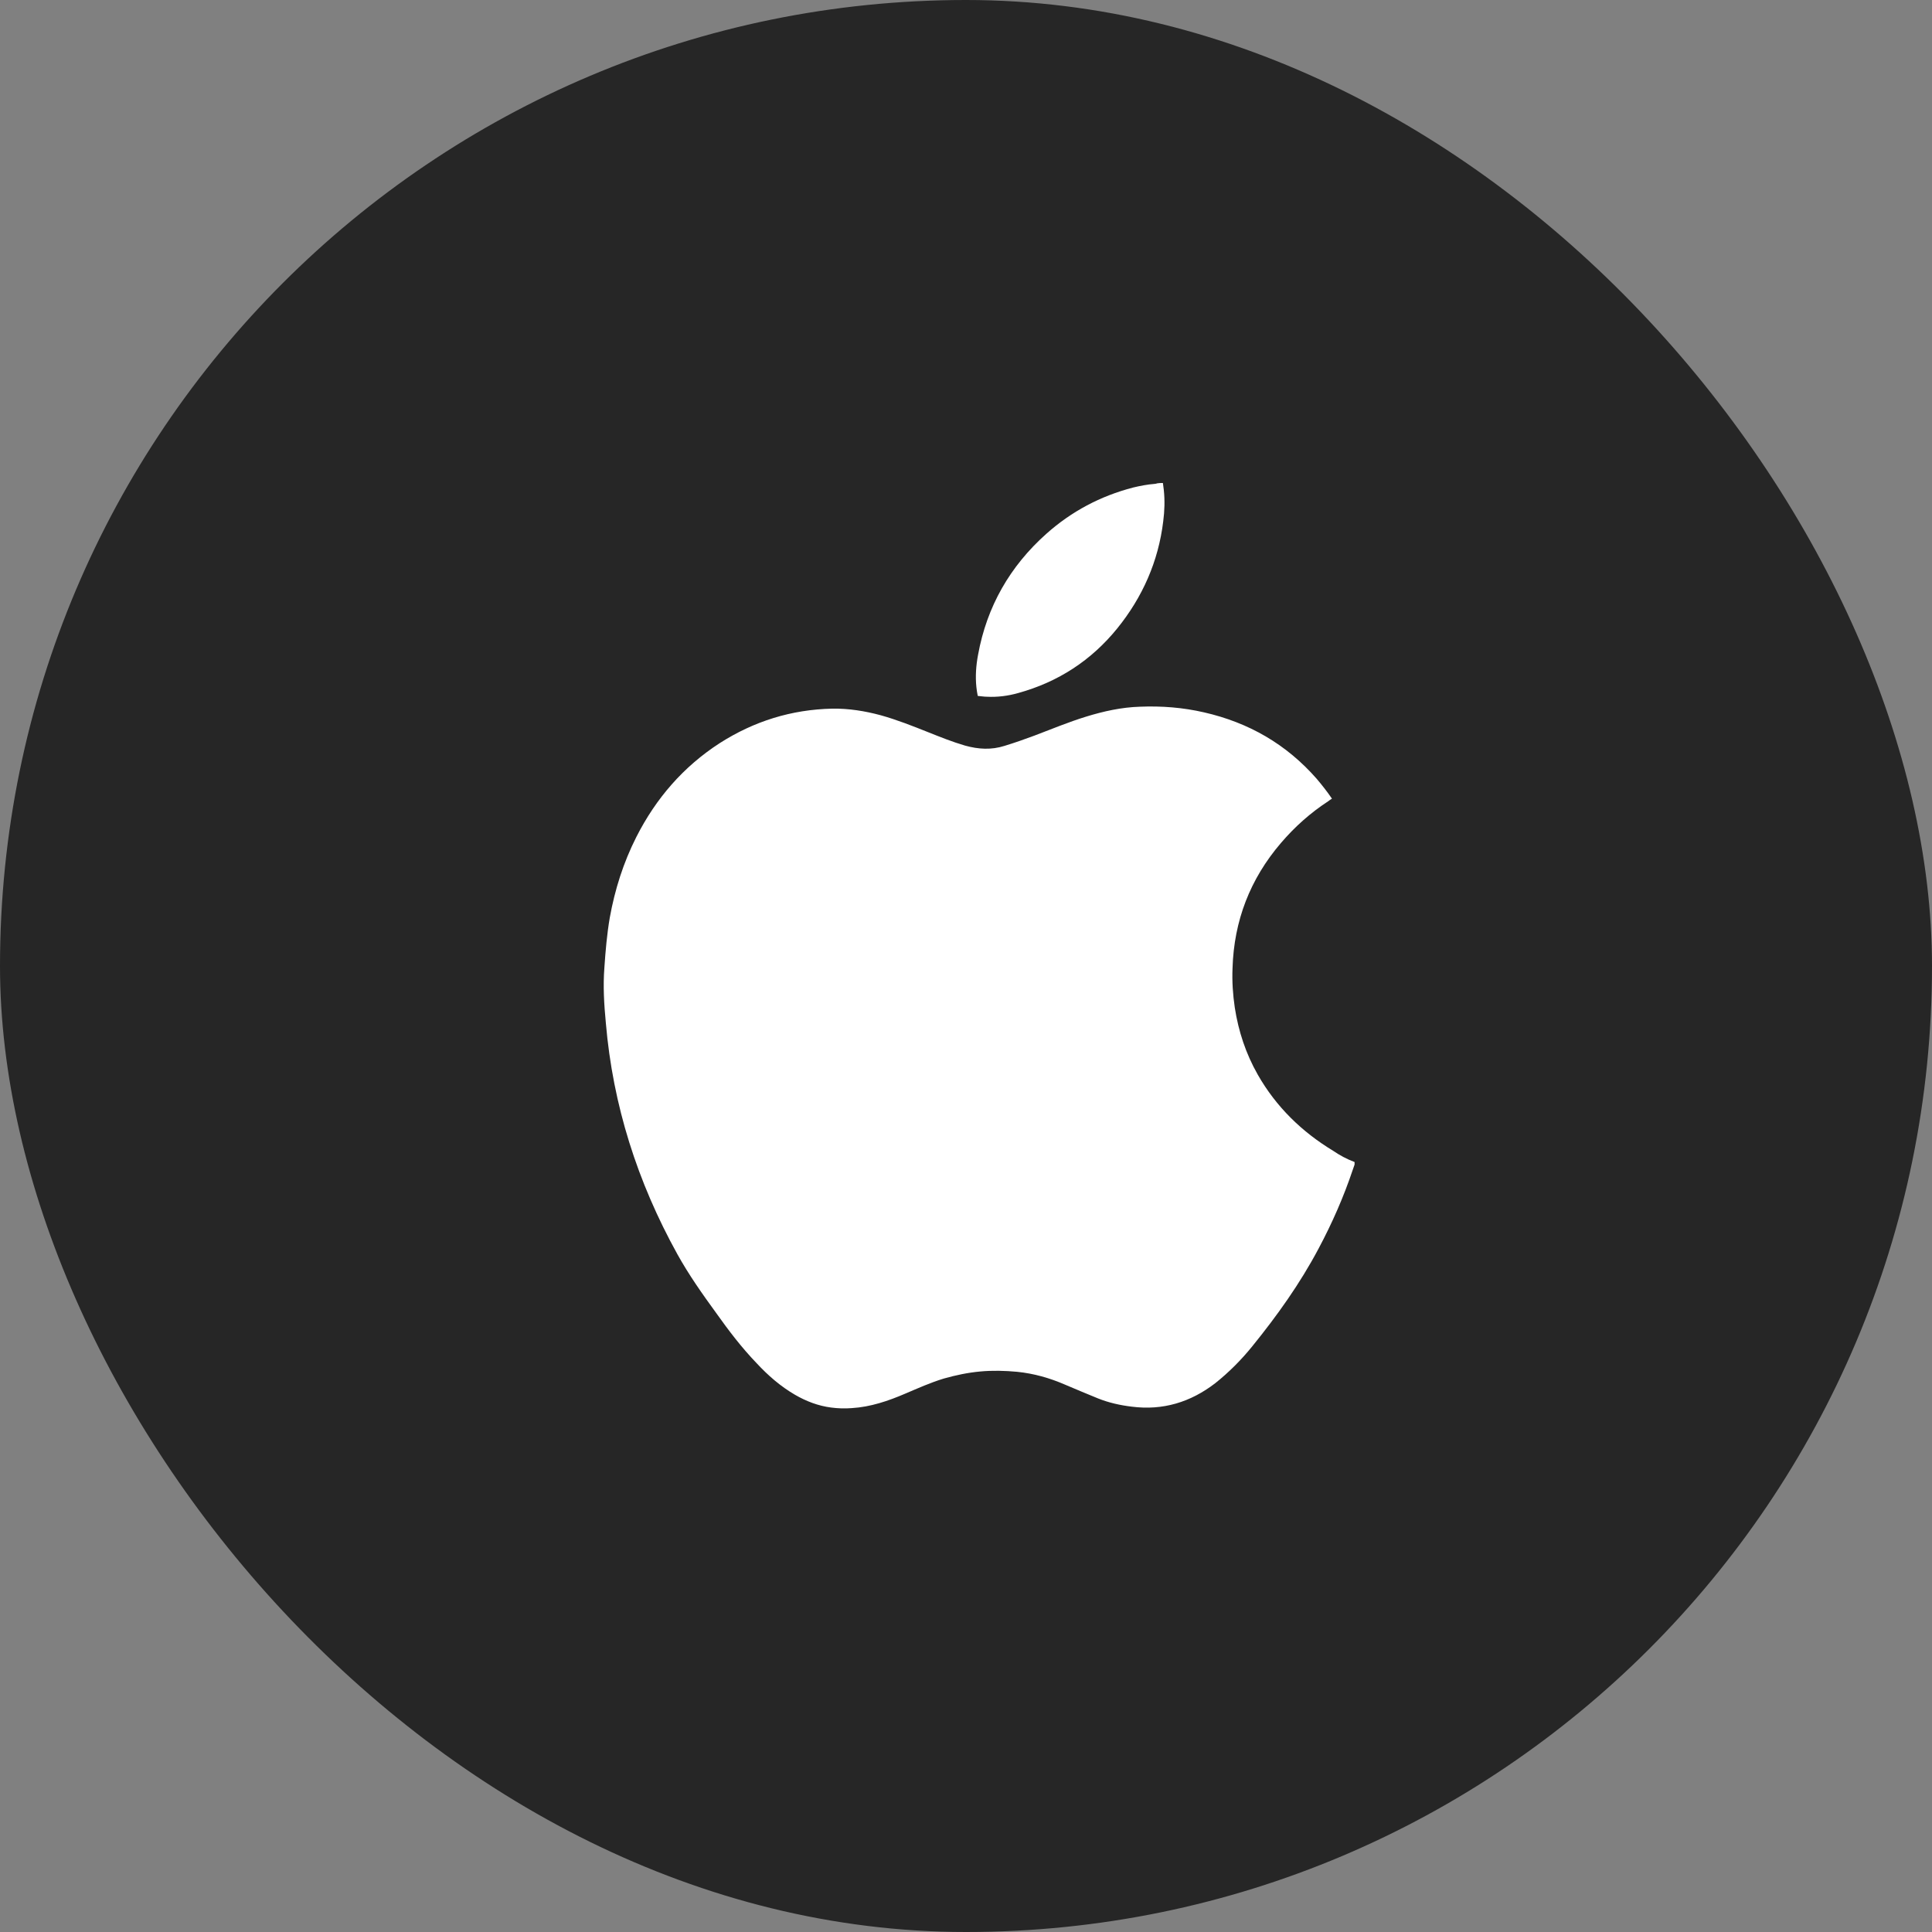 <svg width="24" height="24" viewBox="0 0 24 24" fill="none" xmlns="http://www.w3.org/2000/svg">
<rect x="0" y="0" width="24" height="24" fill="#808080" stroke="none"/>
<rect width="24" height="24" rx="12" fill="#262626"/>
<path d="M16.827 14.435C16.827 14.445 16.827 14.456 16.827 14.467C16.82 14.488 16.813 14.505 16.806 14.527C16.693 14.865 16.549 15.193 16.38 15.51C16.148 15.948 15.863 16.346 15.554 16.727C15.417 16.896 15.265 17.048 15.097 17.182C14.791 17.418 14.446 17.524 14.059 17.474C13.915 17.457 13.774 17.425 13.641 17.372C13.504 17.316 13.367 17.259 13.229 17.2C13.04 17.118 12.843 17.062 12.635 17.041C12.484 17.027 12.329 17.023 12.178 17.037C12.023 17.051 11.872 17.083 11.724 17.125C11.559 17.175 11.404 17.245 11.246 17.312C11.032 17.404 10.813 17.478 10.582 17.492C10.493 17.499 10.409 17.496 10.325 17.485C10.163 17.464 10.015 17.407 9.875 17.326C9.695 17.221 9.541 17.087 9.4 16.935C9.213 16.741 9.052 16.529 8.897 16.311C8.725 16.075 8.556 15.835 8.415 15.581C7.919 14.685 7.613 13.73 7.526 12.707C7.504 12.478 7.49 12.249 7.508 12.019C7.522 11.811 7.54 11.603 7.575 11.399C7.638 11.05 7.744 10.715 7.905 10.397C8.148 9.918 8.489 9.523 8.943 9.23C9.368 8.959 9.832 8.814 10.339 8.803C10.543 8.8 10.743 8.832 10.94 8.885C11.141 8.941 11.338 9.019 11.531 9.096C11.682 9.156 11.83 9.216 11.988 9.262C12.153 9.308 12.315 9.318 12.48 9.265C12.604 9.227 12.727 9.184 12.85 9.138C13.064 9.057 13.275 8.969 13.493 8.902C13.711 8.835 13.933 8.786 14.161 8.779C14.429 8.768 14.696 8.789 14.956 8.849C15.512 8.976 15.979 9.244 16.356 9.674C16.422 9.752 16.486 9.833 16.546 9.921C16.528 9.932 16.514 9.942 16.5 9.953C16.278 10.098 16.085 10.27 15.913 10.471C15.529 10.919 15.329 11.438 15.311 12.026C15.304 12.192 15.315 12.354 15.339 12.517C15.385 12.813 15.476 13.088 15.624 13.349C15.853 13.751 16.173 14.061 16.563 14.297C16.64 14.35 16.732 14.4 16.827 14.435Z" fill="white"/>
<path d="M14.446 6C14.45 6.028 14.453 6.056 14.457 6.085C14.471 6.215 14.467 6.346 14.45 6.476C14.39 6.973 14.193 7.418 13.88 7.805C13.557 8.204 13.145 8.472 12.649 8.609C12.523 8.645 12.389 8.662 12.259 8.655C12.224 8.655 12.185 8.648 12.146 8.645C12.139 8.606 12.132 8.571 12.129 8.535C12.115 8.401 12.125 8.264 12.15 8.133C12.259 7.534 12.547 7.033 12.998 6.631C13.31 6.353 13.669 6.162 14.077 6.056C14.165 6.035 14.253 6.018 14.344 6.011C14.355 6.011 14.365 6.007 14.376 6.004C14.397 6 14.422 6 14.446 6Z" fill="white"/>
</svg>
